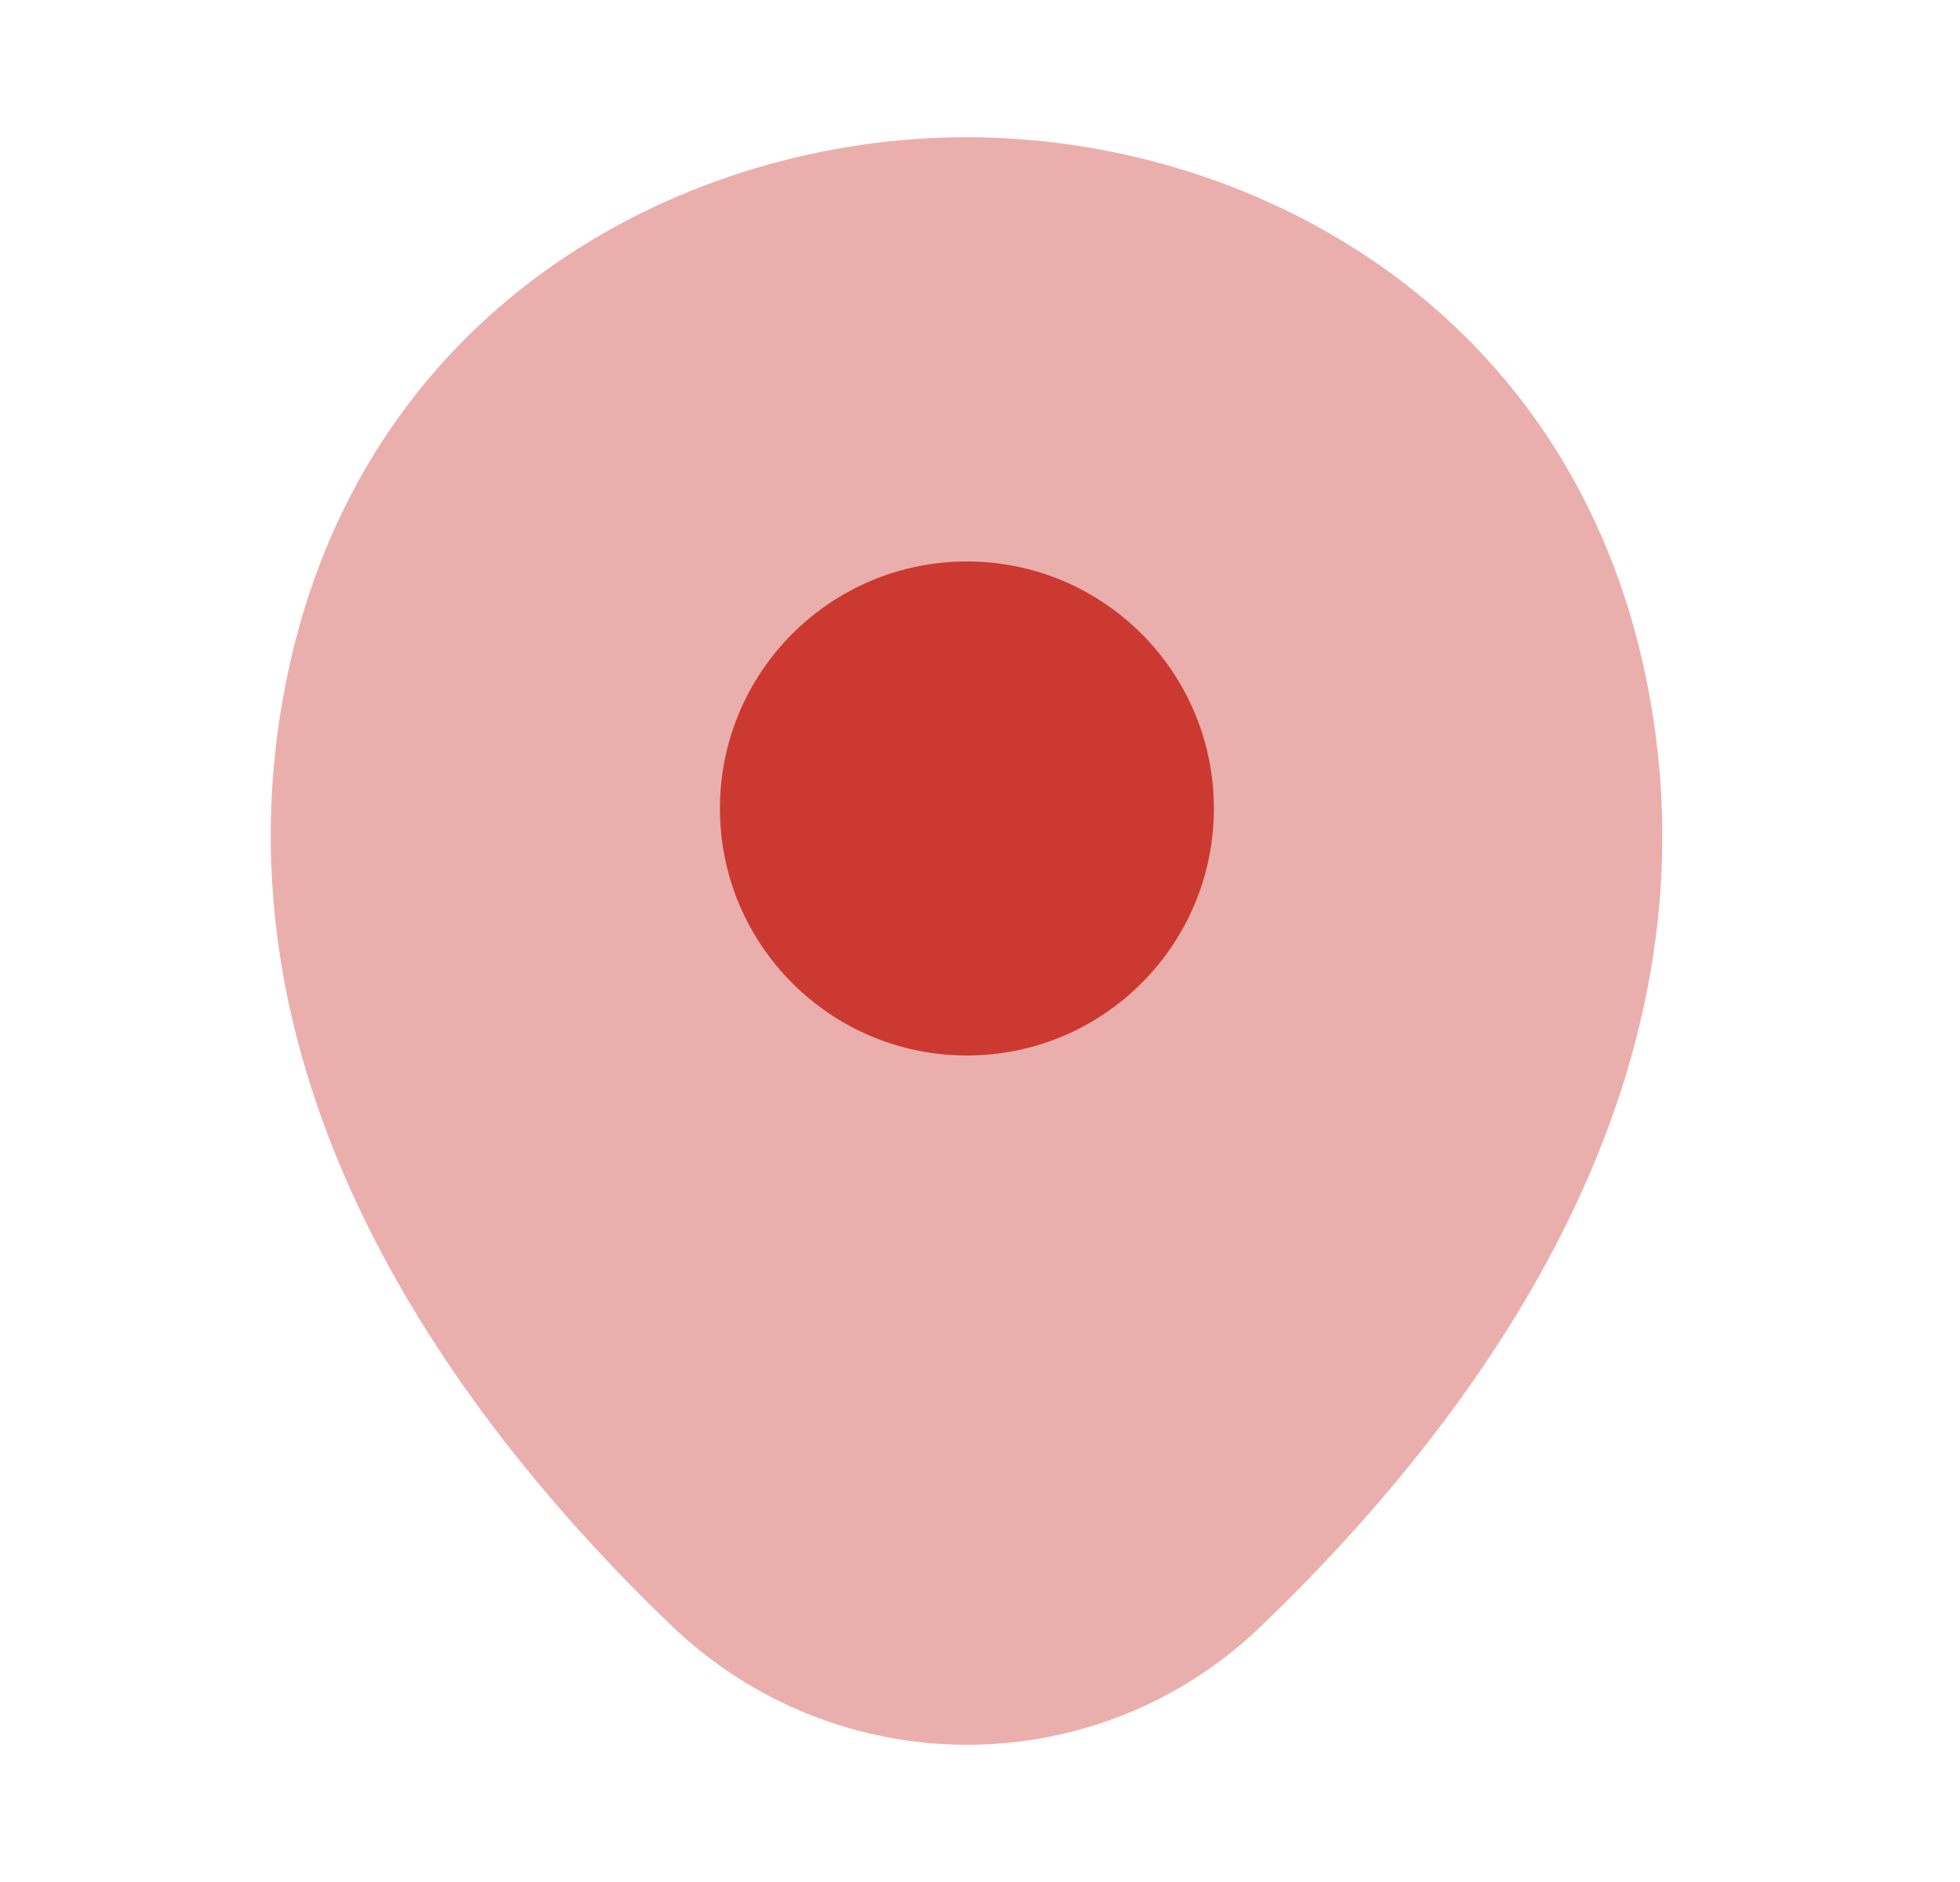 <svg width="25" height="24" viewBox="0 0 25 24" fill="none" xmlns="http://www.w3.org/2000/svg">
<path opacity="0.4" d="M20.953 8.45C19.903 3.83 15.873 1.75 12.333 1.75C12.333 1.75 12.333 1.75 12.323 1.75C8.793 1.75 4.753 3.82 3.703 8.44C2.533 13.6 5.693 17.97 8.553 20.72C9.613 21.74 10.973 22.25 12.333 22.25C13.693 22.25 15.053 21.74 16.103 20.72C18.963 17.97 22.123 13.61 20.953 8.45Z" fill="#CC3931"/>
<path d="M12.333 13.46C14.073 13.46 15.483 12.05 15.483 10.31C15.483 8.57 14.073 7.16 12.333 7.16C10.594 7.16 9.183 8.57 9.183 10.31C9.183 12.05 10.594 13.46 12.333 13.46Z" fill="#CC3931"/>
</svg>
